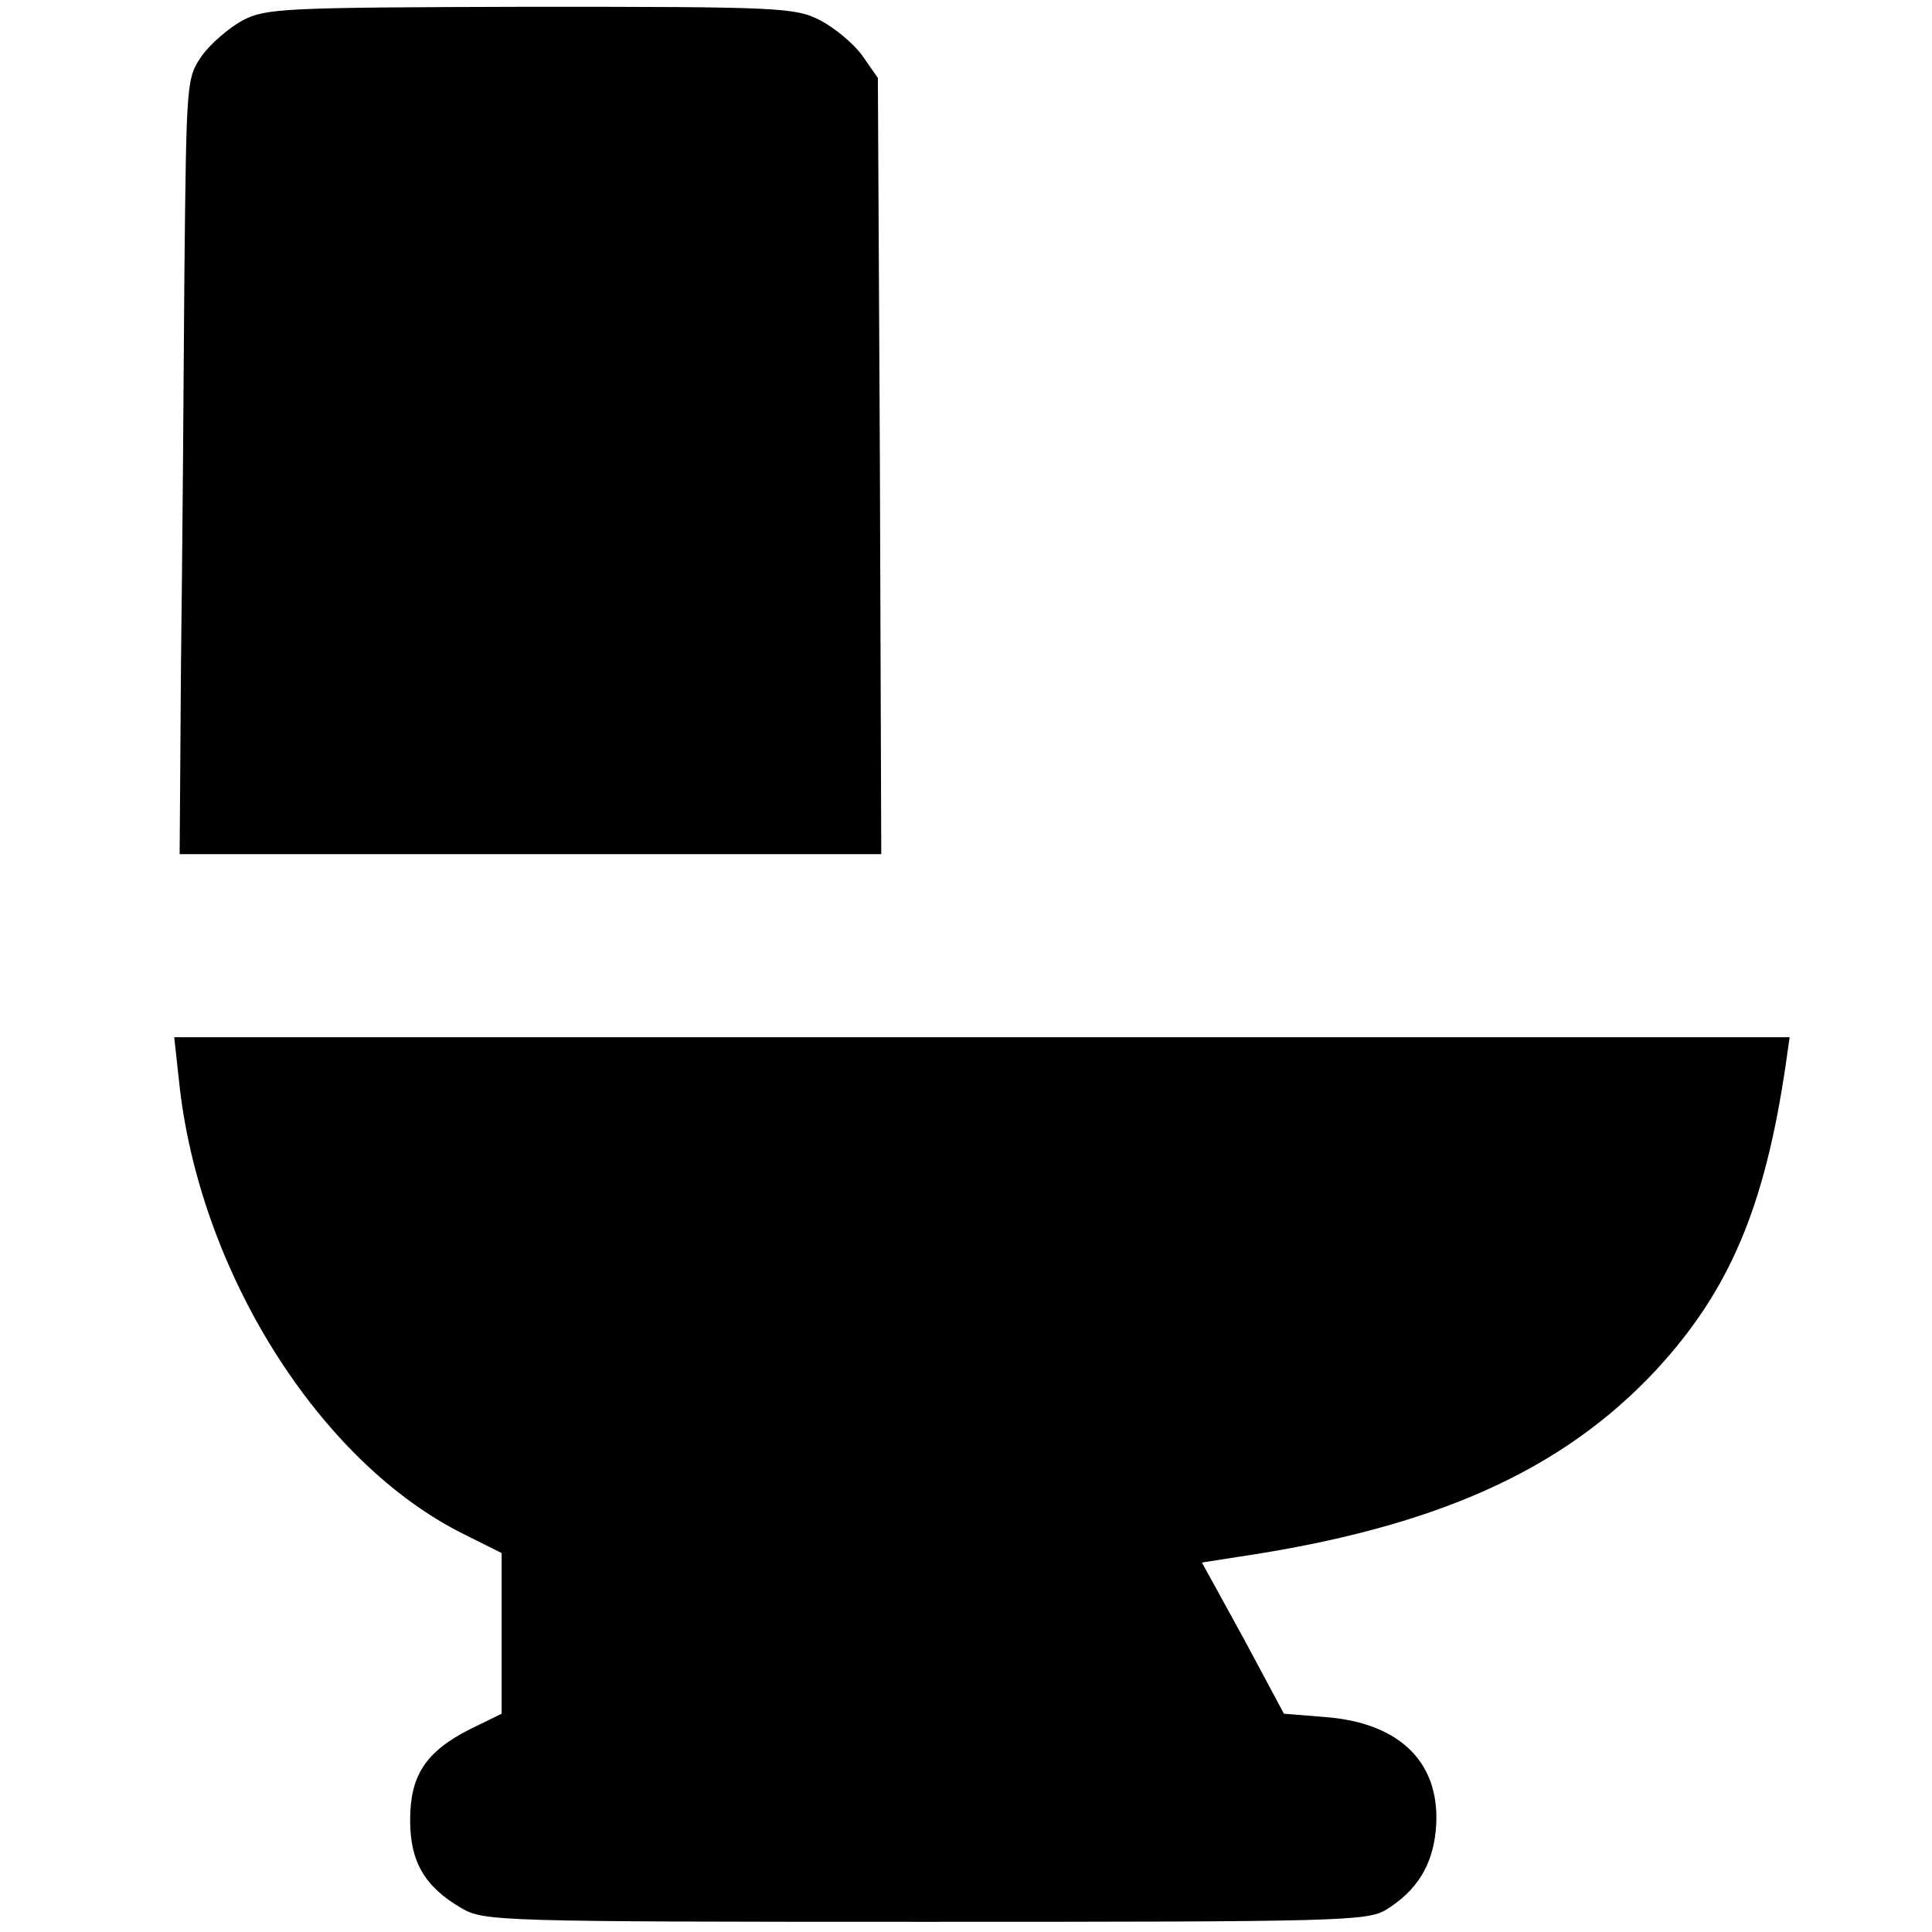 <?xml version="1.0" standalone="no"?>
<!DOCTYPE svg PUBLIC "-//W3C//DTD SVG 20010904//EN"
 "http://www.w3.org/TR/2001/REC-SVG-20010904/DTD/svg10.dtd">
<svg version="1.0" xmlns="http://www.w3.org/2000/svg"
 width="285pt" height="285pt" viewBox="0 0 285 285"
 preserveAspectRatio="xMidYMid meet">
<g transform="translate(0,285) scale(0.1,-0.1)"
fill="#000000" stroke="none">
<path d="M358 2820 c-20 -11 -47 -34 -60 -52 -23 -33 -23 -37 -26 -323 -1
-159 -3 -417 -5 -573 l-2 -282 518 0 517 0 -2 573 -3 572 -23 33 c-13 18 -41
41 -62 52 -37 19 -60 20 -427 20 -364 -1 -390 -2 -425 -20z"/>
<path d="M264 1256 c29 -281 208 -565 422 -670 l54 -27 0 -118 0 -119 -47 -23
c-65 -33 -88 -68 -88 -134 0 -61 21 -98 76 -130 33 -19 52 -20 684 -20 613 0
652 1 680 18 45 28 68 65 73 117 9 97 -50 158 -162 167 l-62 5 -60 112 -61
111 51 8 c292 43 480 127 619 276 108 117 160 239 191 449 l6 42 -1191 0
-1192 0 7 -64z"/>
</g>
</svg>
